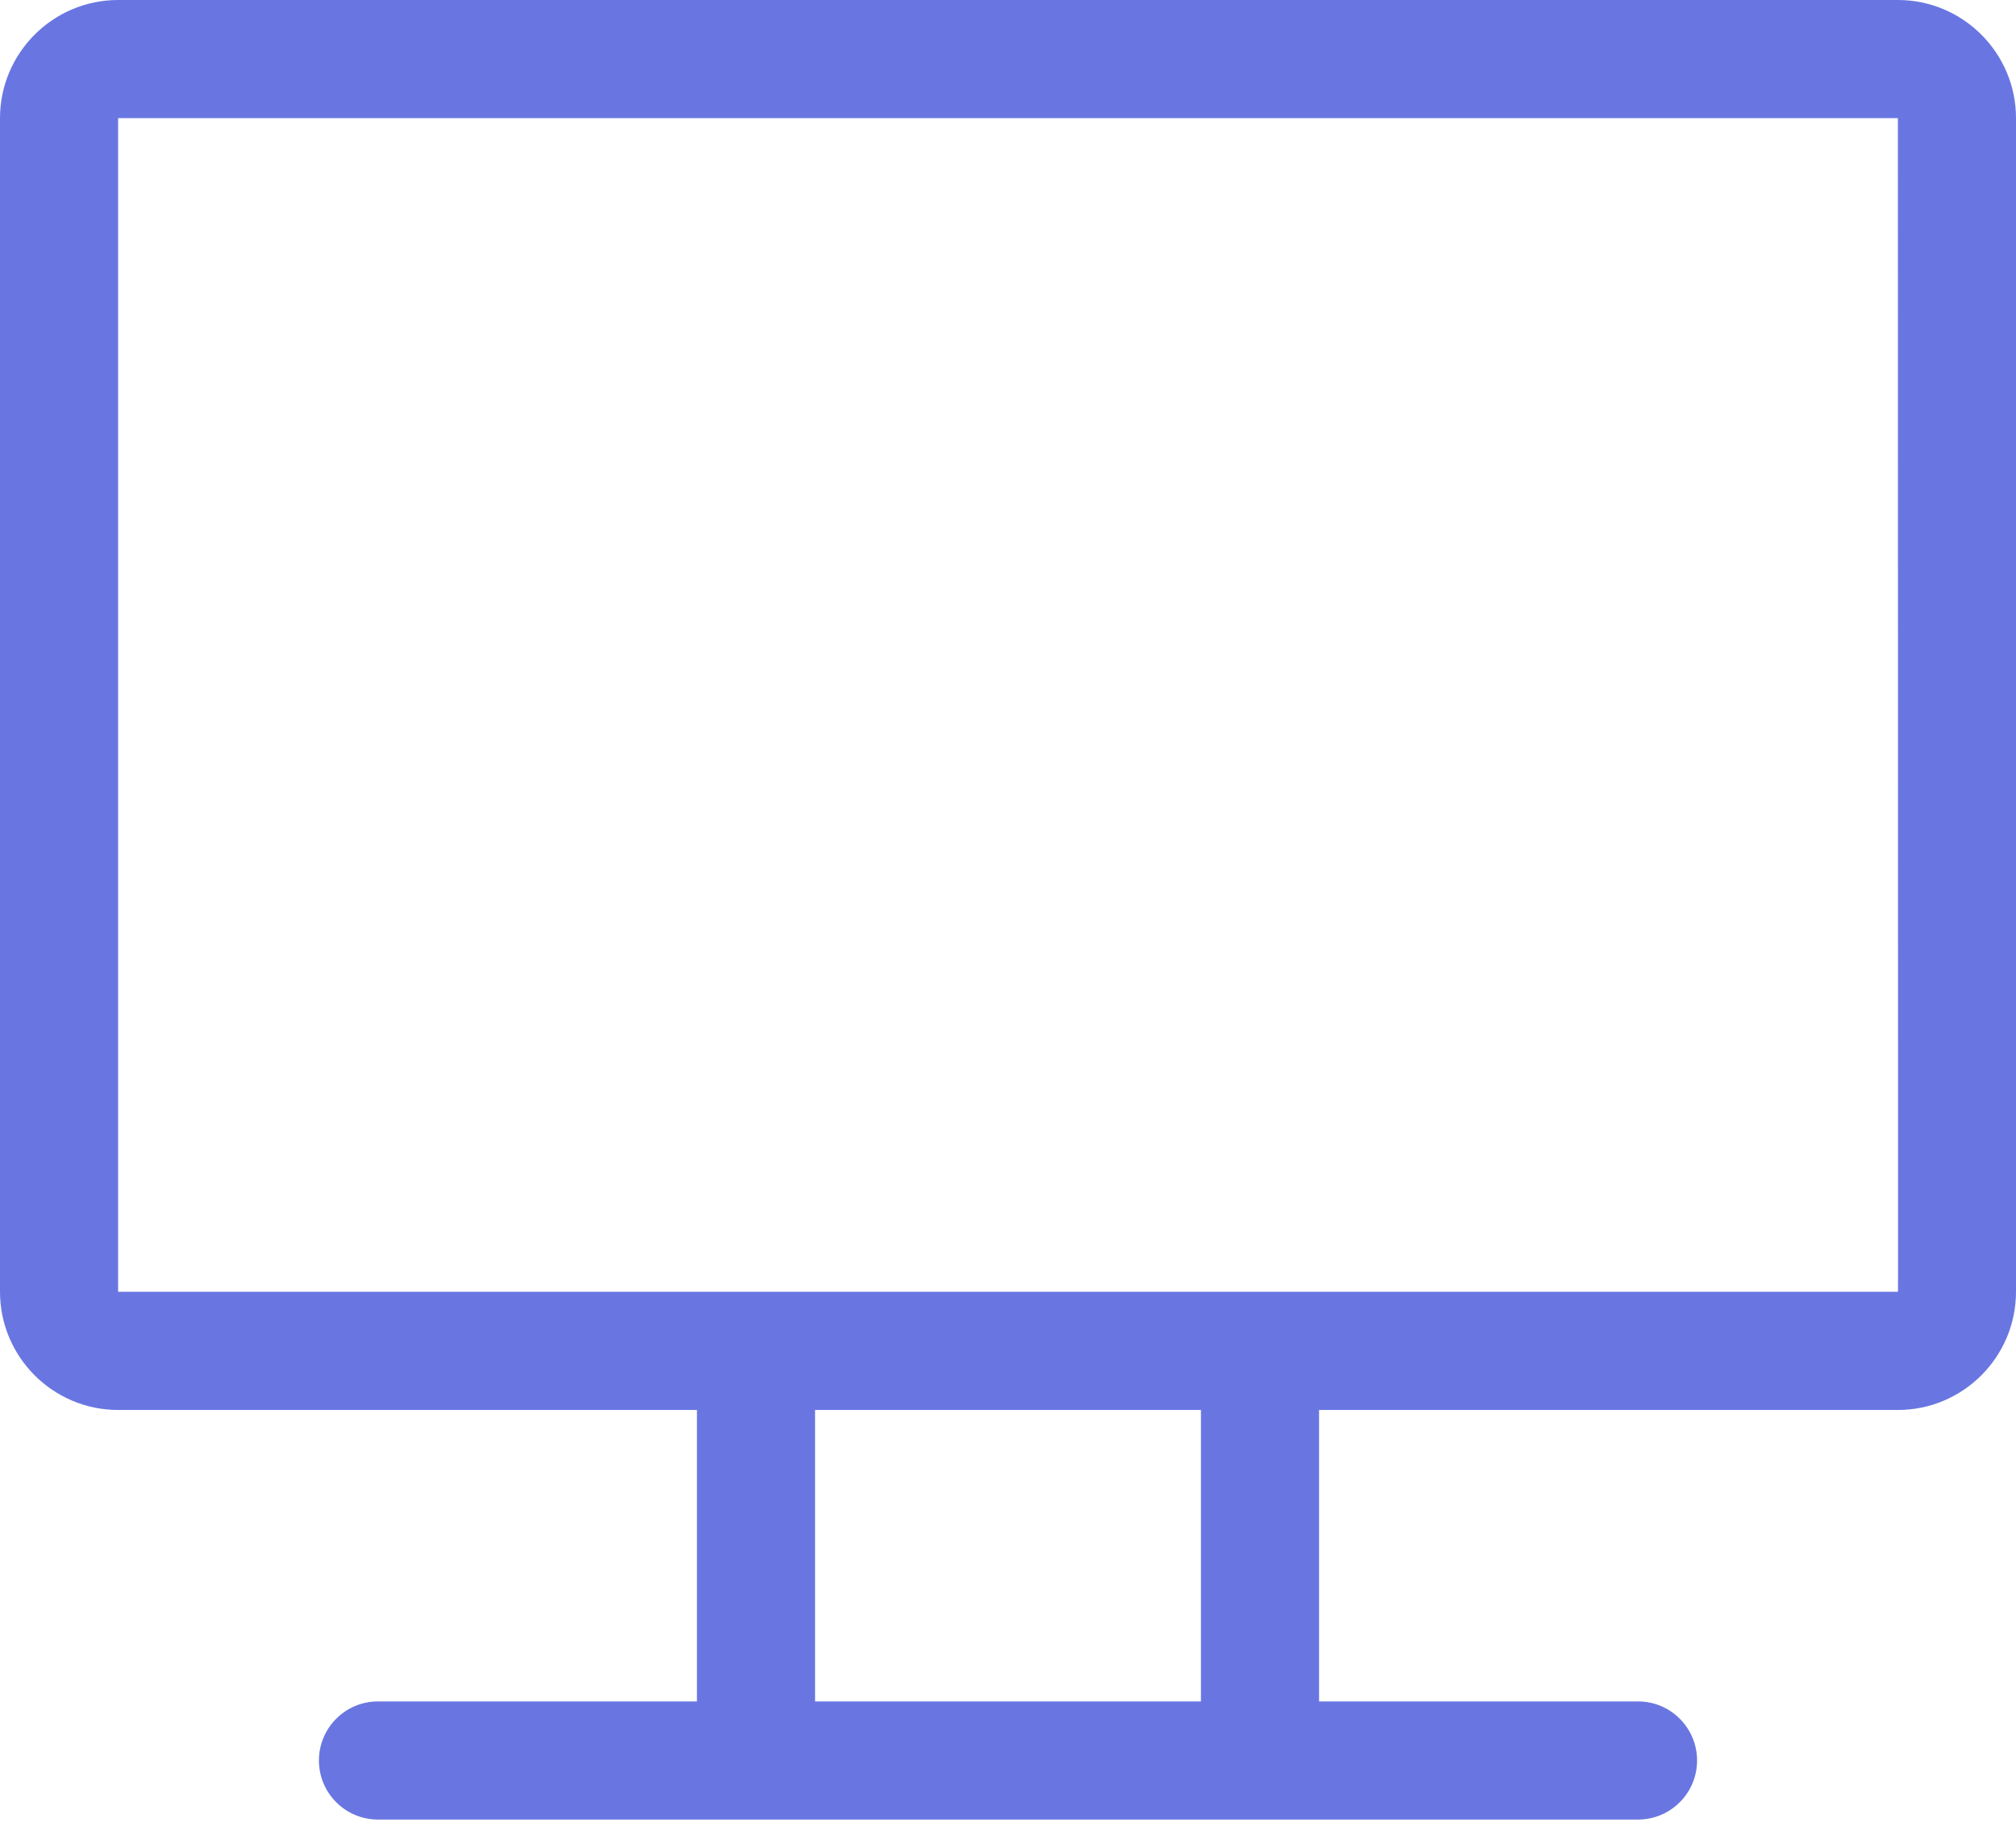 <svg width="100" height="91" viewBox="0 0 100 91" fill="none" xmlns="http://www.w3.org/2000/svg">
<path d="M94.141 0H5.859C2.629 0 0 2.629 0 5.859V64.062C0 67.293 2.629 69.922 5.859 69.922H34.57V84.375H18.75C17.132 84.375 15.82 85.687 15.82 87.305C15.82 88.923 17.132 90.234 18.75 90.234H81.25C82.868 90.234 84.18 88.923 84.18 87.305C84.18 85.687 82.868 84.375 81.25 84.375H65.43V69.922H94.141C97.371 69.922 100 67.293 100 64.062V5.859C100 2.629 97.371 0 94.141 0ZM59.57 84.375H40.43V69.922H59.57V84.375ZM94.141 64.062C91.571 64.062 7.919 64.062 5.859 64.062V5.859H94.141C94.144 65.327 94.16 64.062 94.141 64.062Z" fill="#6976E1"/>
</svg>
